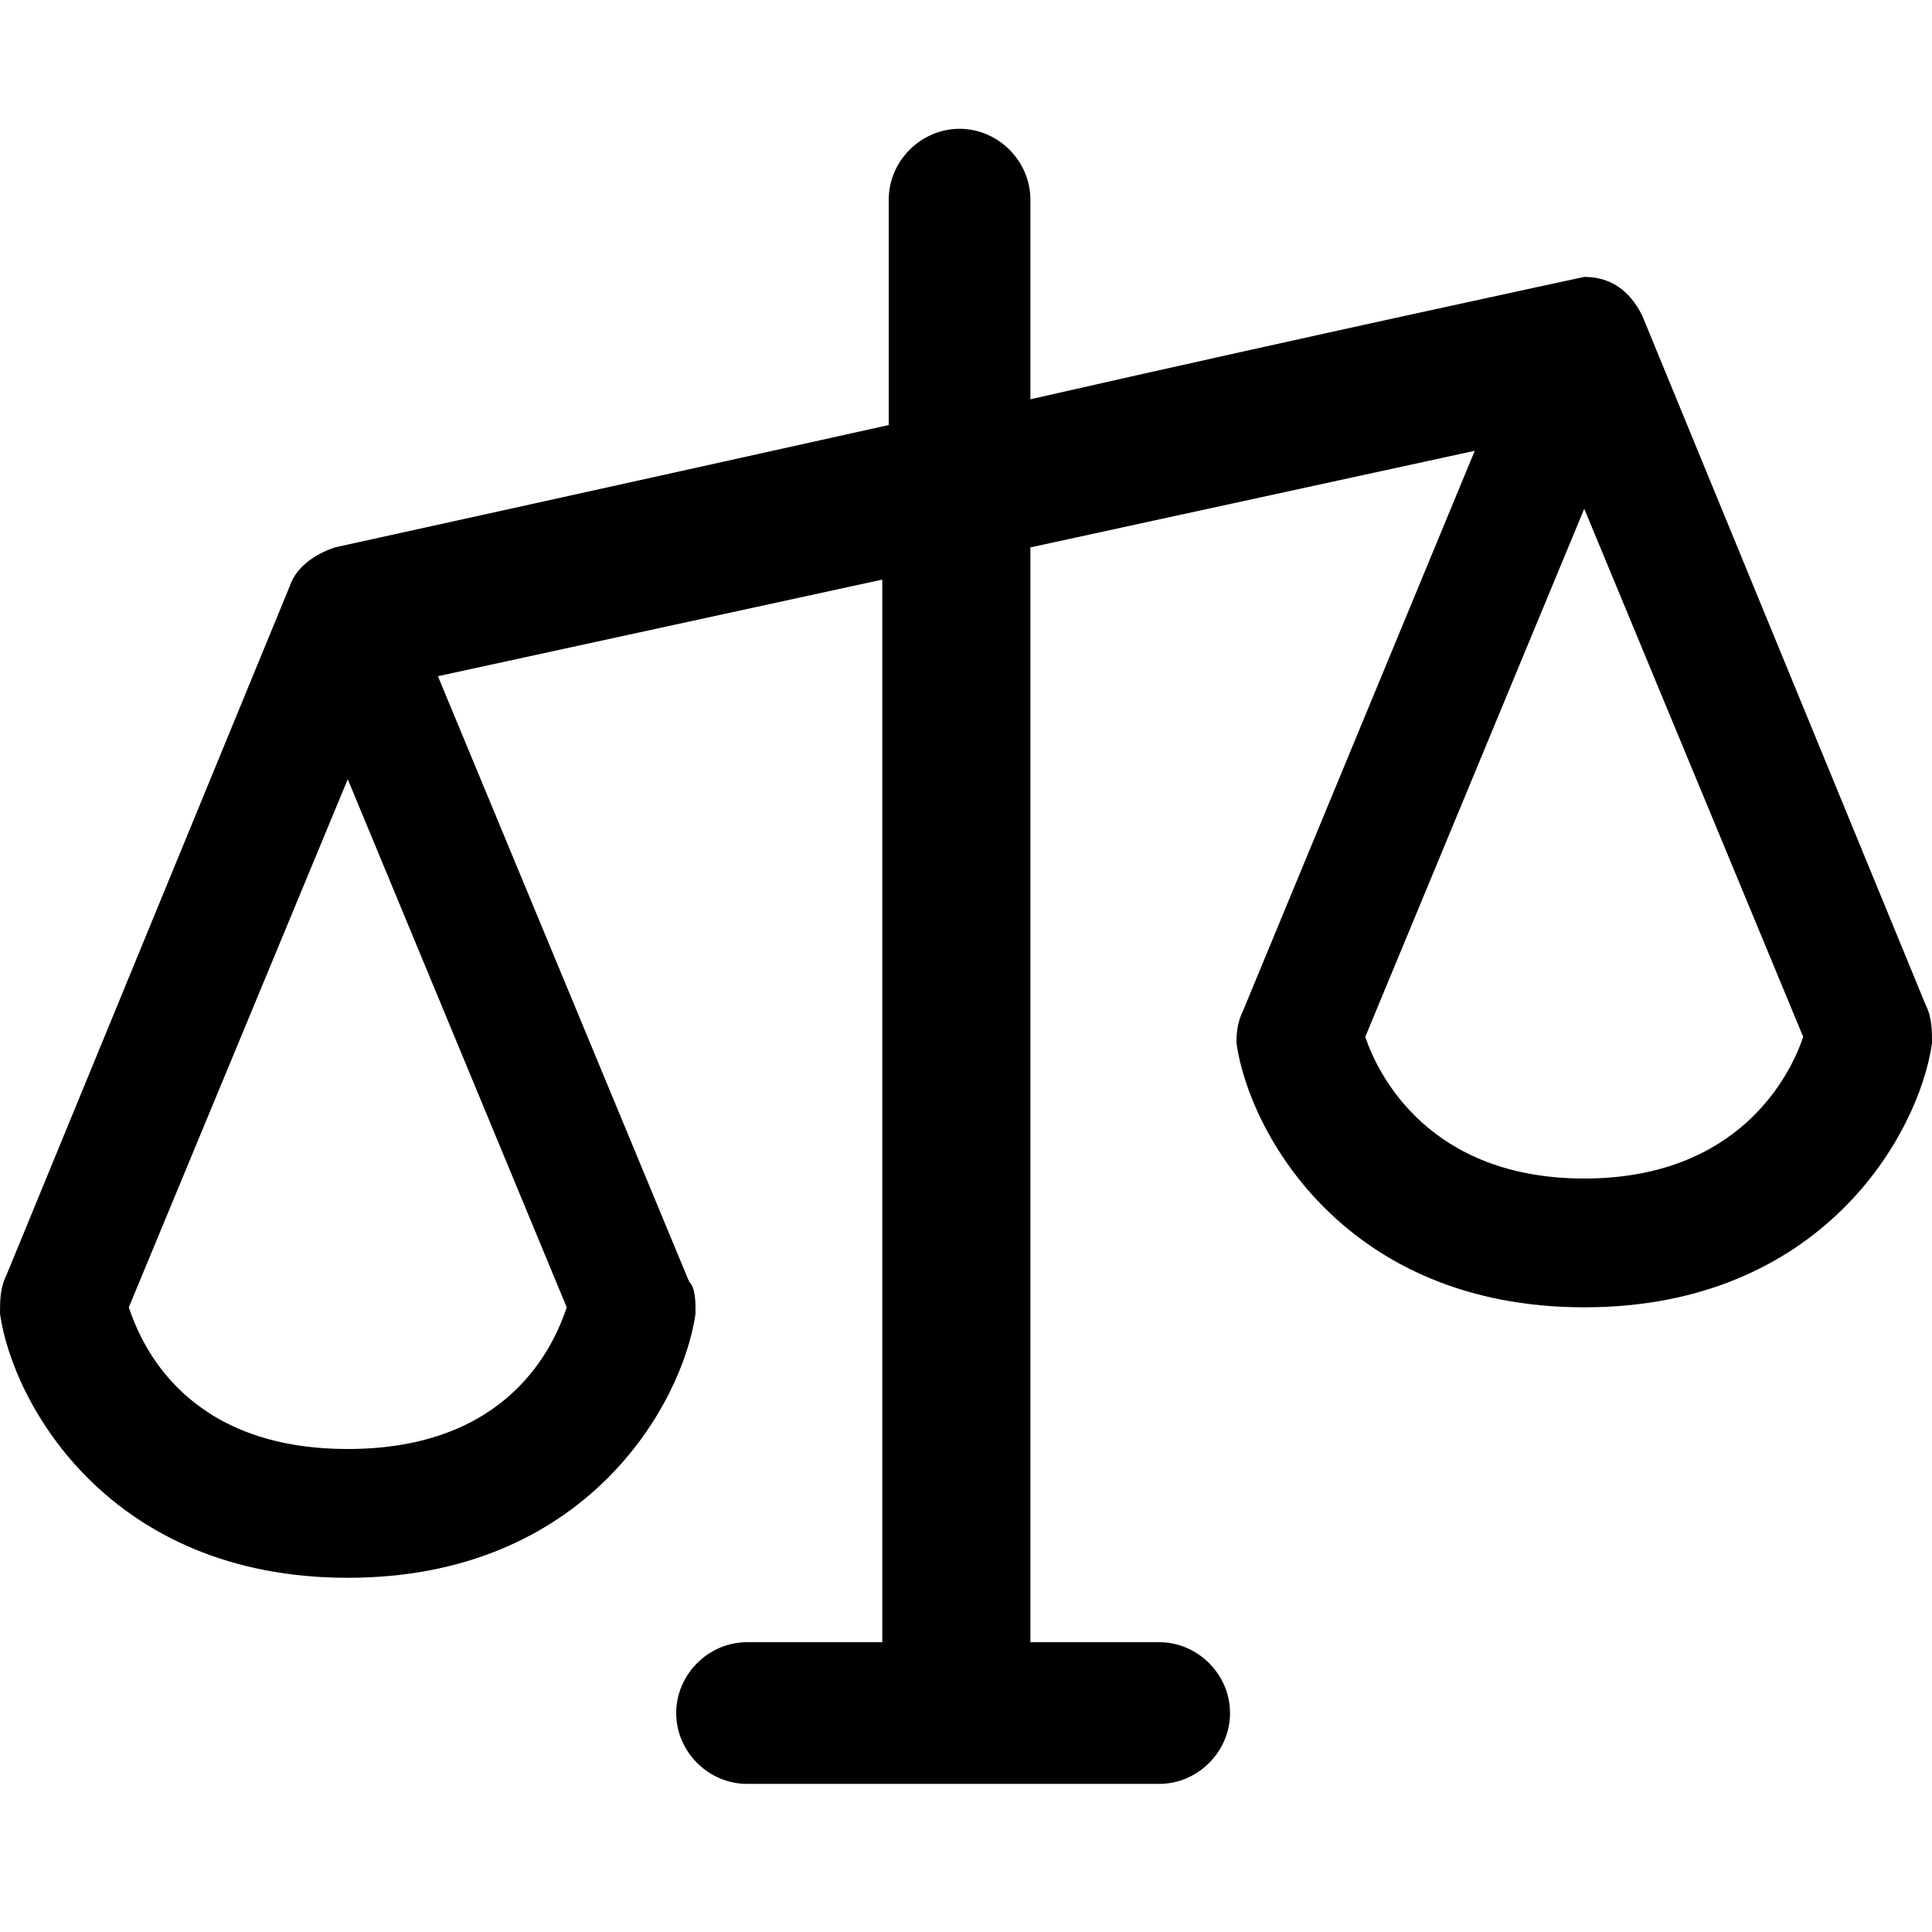 <?xml version="1.0" encoding="utf-8"?>
<svg version="1.1" xmlns="http://www.w3.org/2000/svg" xmlns:xlink="http://www.w3.org/1999/xlink" x="0px" y="0px"
	 viewBox="0 0 30 30" style="enable-background:new 0 0 30 30;" xml:space="preserve">
<path d="M29.9,15.6L25.5,4.9c-0.2-0.4-0.5-0.6-0.9-0.6c0,0-4.2,0.9-8.6,1.9V3.1C16,2.5,15.5,2,14.9,2c-0.6,0-1.1,0.5-1.1,1.1v3.5
	c-4.5,1-8.6,1.9-8.6,1.9l0,0C4.9,8.6,4.6,8.8,4.5,9.1L0.1,19.8C0,20,0,20.2,0,20.4c0.2,1.4,1.7,4.1,5.4,4.1s5.2-2.7,5.4-4.1
	c0-0.2,0-0.4-0.1-0.5l-3.9-9.4l6.9-1.5v16.5h-2.1c-0.6,0-1.1,0.5-1.1,1.1c0,0.6,0.5,1.1,1.1,1.1h6.4c0.6,0,1.1-0.5,1.1-1.1
	c0-0.6-0.5-1.1-1.1-1.1H16v-17l6.9-1.5l-3.6,8.7c-0.1,0.2-0.1,0.4-0.1,0.5c0.2,1.4,1.7,4.1,5.4,4.1s5.2-2.7,5.4-4.1
	C30,16,30,15.8,29.9,15.6z M8.8,20.3c-0.2,0.6-0.9,2.2-3.4,2.2s-3.2-1.6-3.4-2.2l3.4-8.2L8.8,20.3z M24.6,18.3
	c-2.4,0-3.2-1.6-3.4-2.2l3.4-8.2l3.4,8.2C27.8,16.7,27,18.3,24.6,18.3z"/>
</svg>
